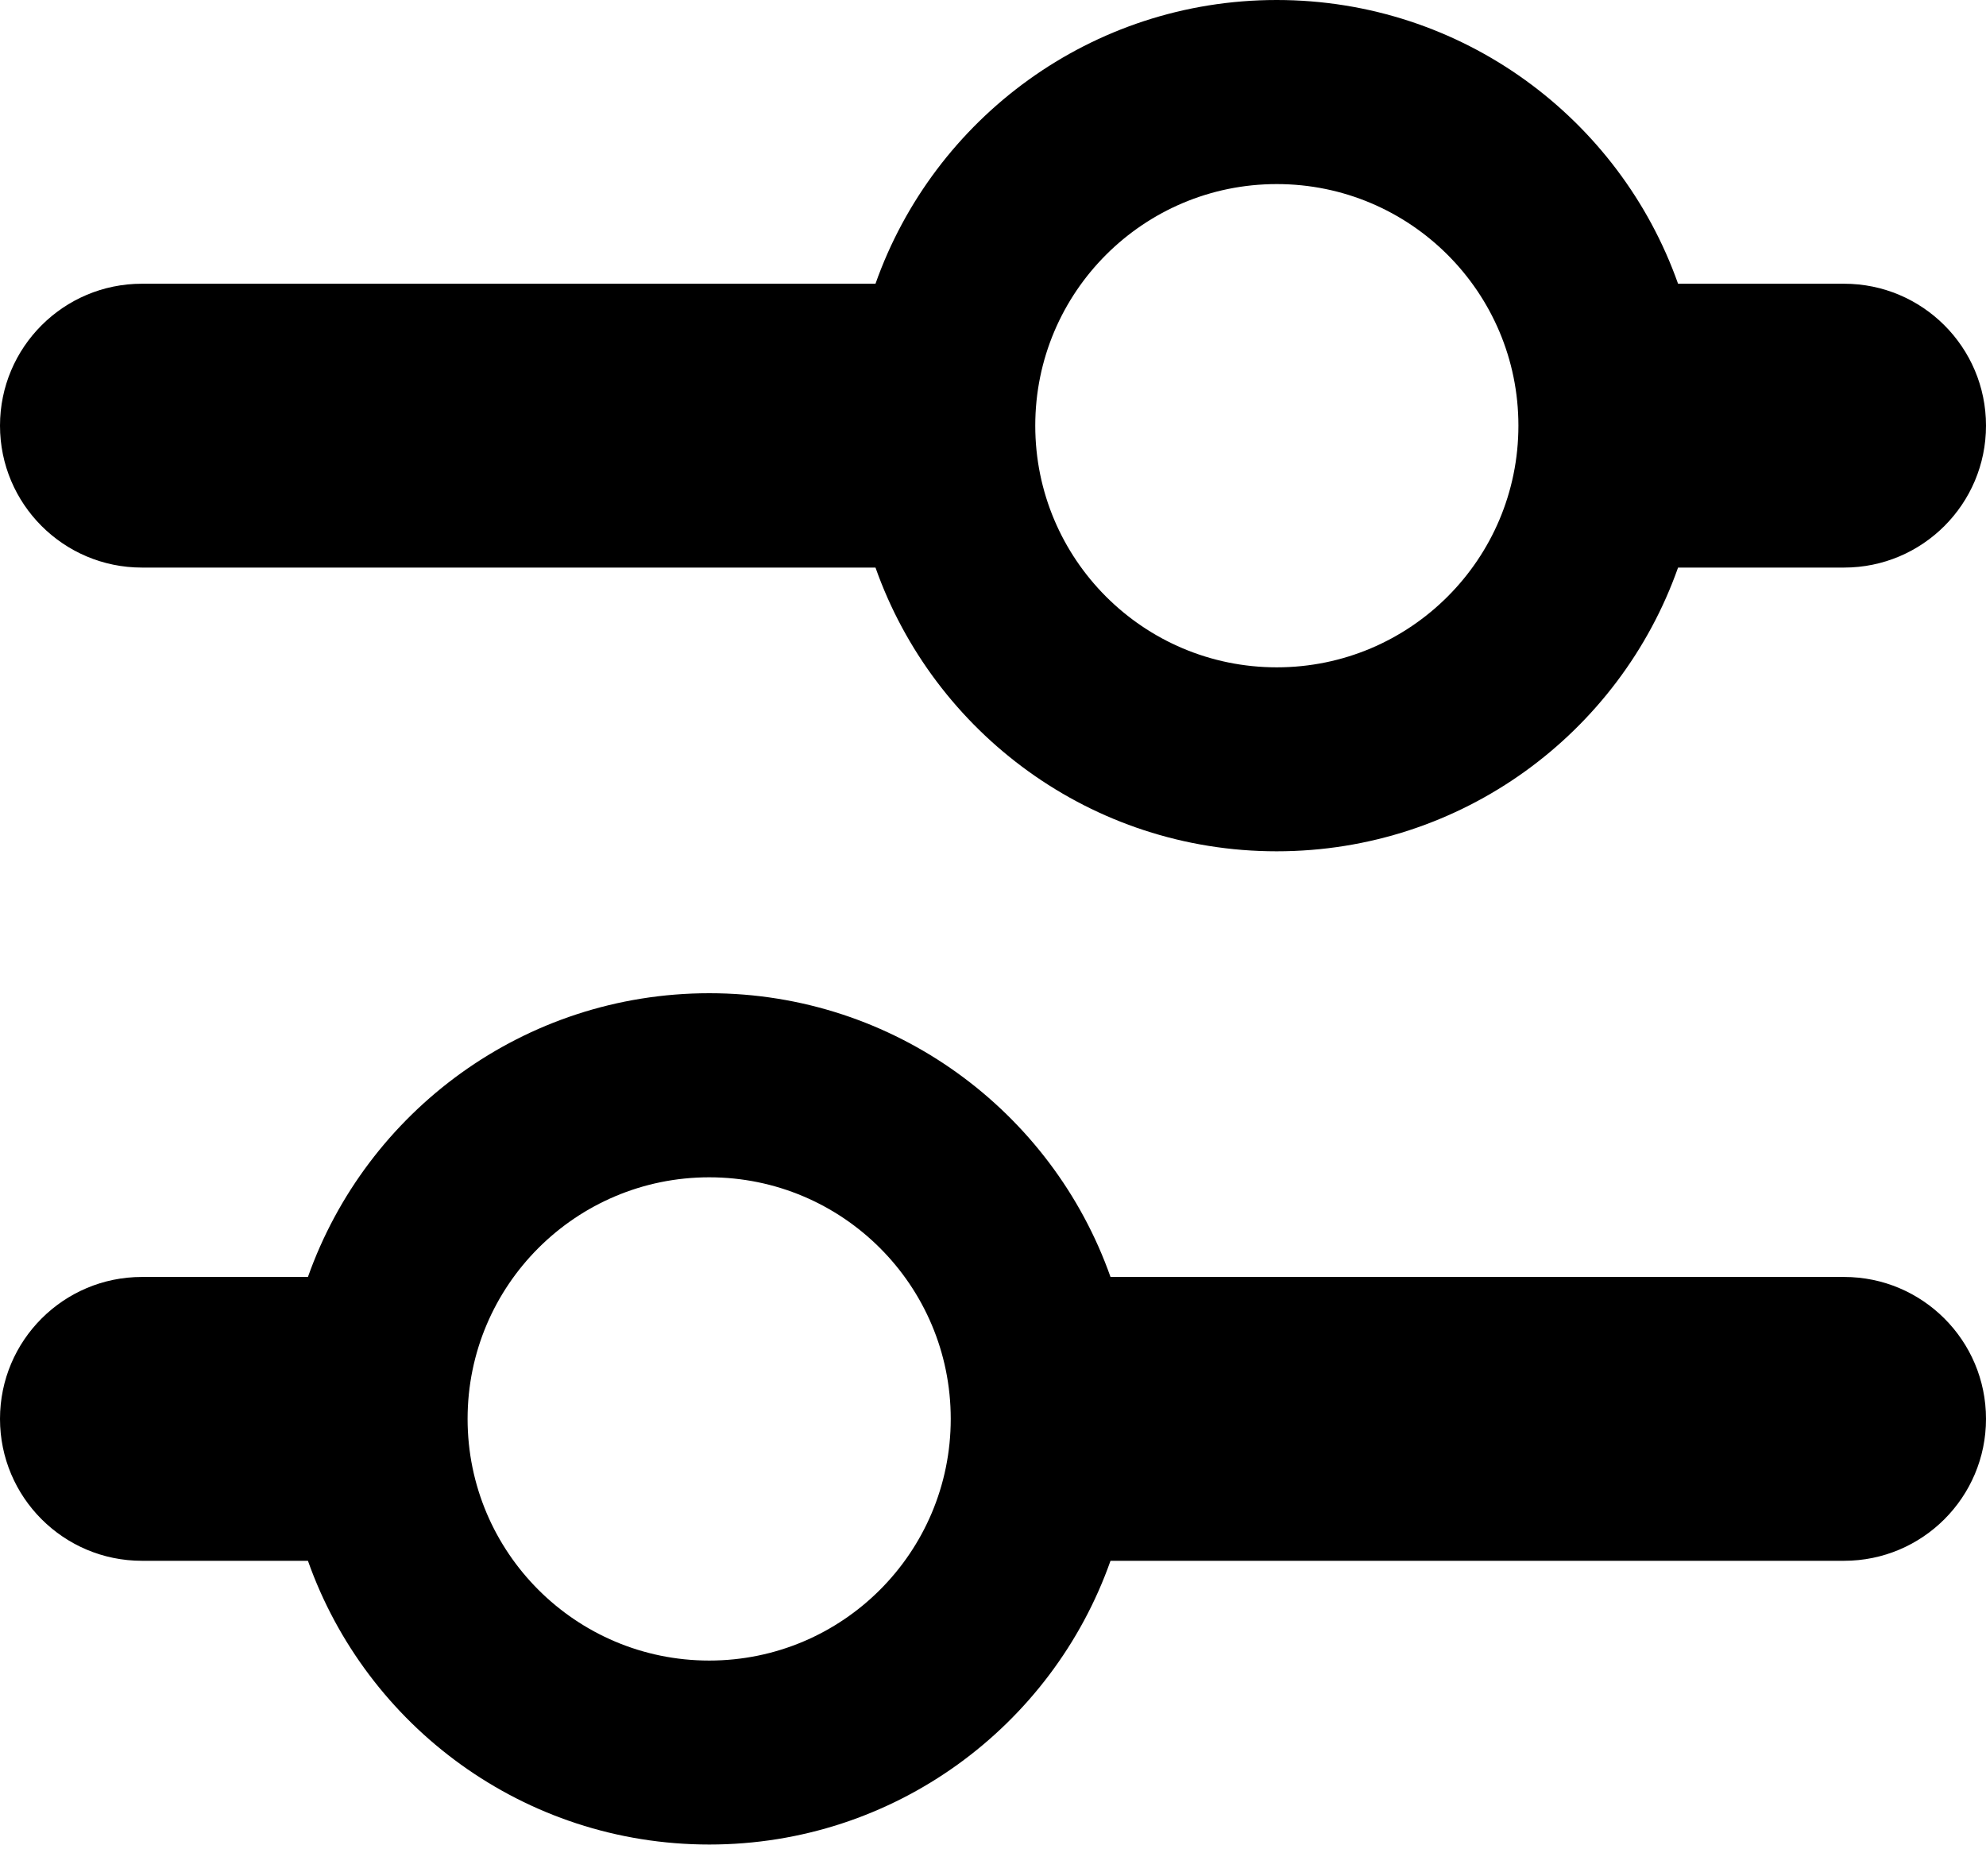 <svg width="18" height="17" viewBox="0 0 18 17" fill="none" xmlns="http://www.w3.org/2000/svg">
<path d="M6.429 9C8.108 9 9.536 10.073 10.065 11.571H16.714C17.424 11.571 18 12.147 18 12.857C18 13.567 17.424 14.143 16.714 14.143H10.065C9.536 15.641 8.108 16.714 6.429 16.714C4.749 16.714 3.32 15.641 2.791 14.143H1.286C0.576 14.143 0 13.567 0 12.857C0 12.147 0.576 11.571 1.286 11.571H2.791C3.321 10.073 4.749 9 6.429 9ZM6.428 10.668C5.219 10.668 4.238 11.648 4.238 12.857C4.238 14.067 5.219 15.047 6.428 15.047C7.637 15.047 8.617 14.067 8.617 12.857C8.617 11.648 7.637 10.668 6.428 10.668ZM11.571 0C13.251 0 14.679 1.073 15.209 2.571H16.714C17.424 2.571 18 3.147 18 3.857C18 4.567 17.424 5.143 16.714 5.143H15.209C14.68 6.641 13.251 7.714 11.571 7.714C9.892 7.714 8.464 6.641 7.935 5.143H1.286C0.576 5.143 0 4.567 0 3.857C0 3.147 0.576 2.571 1.286 2.571H7.935C8.464 1.073 9.892 0 11.571 0ZM11.572 1.668C10.363 1.668 9.383 2.648 9.383 3.857C9.383 5.067 10.363 6.047 11.572 6.047C12.781 6.047 13.762 5.067 13.762 3.857C13.762 2.648 12.781 1.668 11.572 1.668Z" fill="black"/>
</svg>
